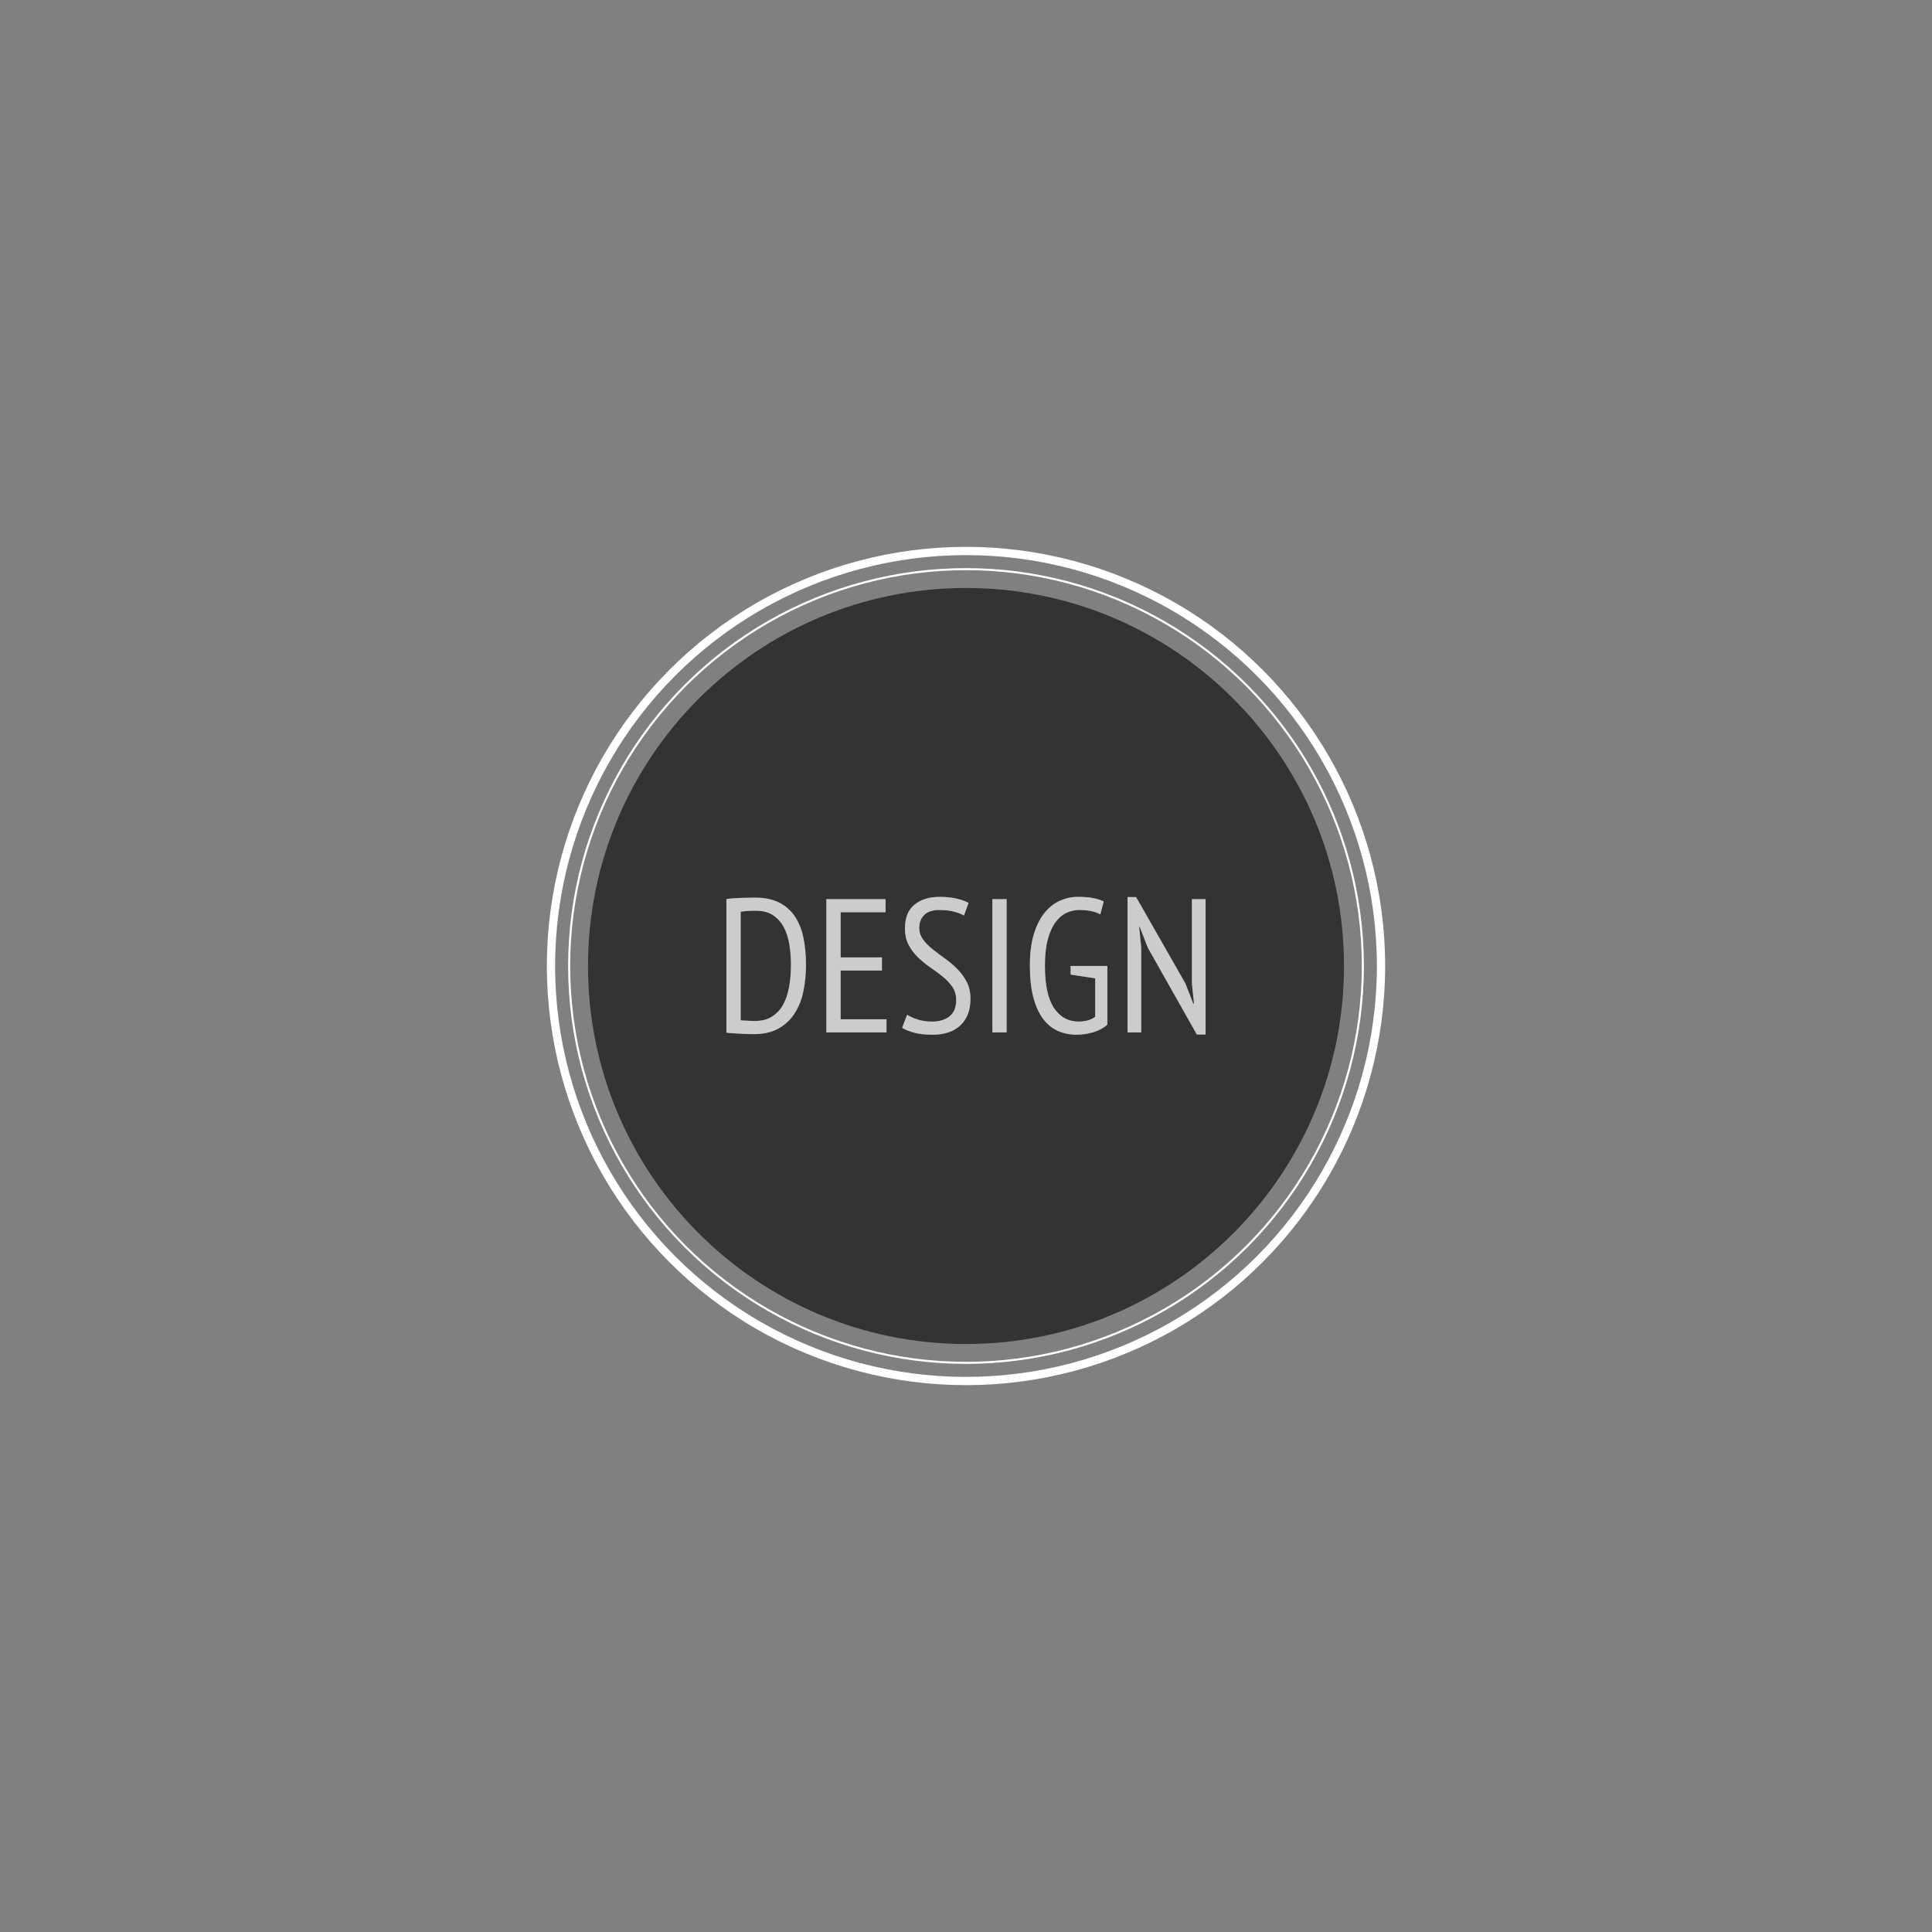 <?xml version="1.0" encoding="utf-8"?>
<!-- Generator: Adobe Illustrator 14.0.0, SVG Export Plug-In . SVG Version: 6.00 Build 43363)  -->
<!DOCTYPE svg PUBLIC "-//W3C//DTD SVG 1.1//EN" "http://www.w3.org/Graphics/SVG/1.1/DTD/svg11.dtd">
<svg version="1.1" id="Layer_1" xmlns="http://www.w3.org/2000/svg" xmlns:xlink="http://www.w3.org/1999/xlink" x="0px" y="0px"
	 width="468px" height="468px" viewBox="0 0 468 468" enable-background="new 0 0 468 468" xml:space="preserve">
<rect x="0" y="0" width="468" height="468" fill="#808080" stroke="none"/>
<path opacity="0.6" fill-rule="evenodd" clip-rule="evenodd" enable-background="new    " d="M234,142.434
	c50.57,0,91.566,40.996,91.566,91.566c0,50.57-40.996,91.566-91.566,91.566c-50.57,0-91.566-40.996-91.566-91.566
	C142.434,183.43,183.43,142.434,234,142.434z M175.96,217.806c0.491-0.092,1.038-0.162,1.637-0.208
	c0.6-0.046,1.206-0.077,1.822-0.092c0.615-0.015,1.222-0.03,1.822-0.046c0.6-0.015,1.16-0.023,1.683-0.023
	c2.244,0,4.151,0.385,5.719,1.153c1.568,0.769,2.844,1.868,3.828,3.298c0.983,1.43,1.69,3.144,2.121,5.142
	c0.43,1.999,0.646,4.228,0.646,6.688c0,2.214-0.208,4.335-0.623,6.364c-0.415,2.029-1.115,3.812-2.099,5.35
	c-0.984,1.539-2.283,2.769-3.897,3.689c-1.614,0.923-3.636,1.384-6.064,1.384c-0.4,0-0.908-0.008-1.522-0.022
	c-0.616-0.017-1.253-0.047-1.914-0.092c-0.662-0.047-1.276-0.086-1.845-0.115c-0.569-0.031-1.007-0.077-1.314-0.139V217.806z
	 M183.109,220.619c-0.308,0-0.639,0-0.992,0c-0.354,0-0.7,0.016-1.038,0.046c-0.339,0.031-0.654,0.062-0.945,0.092
	c-0.292,0.031-0.53,0.062-0.715,0.092v26.288c0.123,0.03,0.346,0.055,0.668,0.068c0.323,0.018,0.661,0.031,1.015,0.047
	c0.353,0.016,0.692,0.03,1.015,0.046c0.323,0.017,0.561,0.022,0.715,0.022c1.69,0,3.105-0.368,4.243-1.106
	c1.137-0.737,2.036-1.729,2.698-2.976c0.661-1.244,1.13-2.689,1.407-4.334c0.277-1.646,0.415-3.391,0.415-5.235
	c0-1.629-0.123-3.228-0.369-4.796s-0.685-2.958-1.314-4.174c-0.631-1.214-1.492-2.198-2.583-2.952
	C186.237,220.996,184.831,220.619,183.109,220.619z M200.173,217.806h14.343v3.182h-10.884v10.93h10.008v3.184h-10.008v11.806
	h11.115v3.183h-14.574V217.806z M219.727,245.8c0.583,0.4,1.406,0.776,2.467,1.13c1.061,0.354,2.267,0.53,3.62,0.53
	c1.722,0,3.121-0.422,4.197-1.269c1.076-0.846,1.614-2.176,1.614-3.989c0-1.198-0.308-2.243-0.922-3.136
	c-0.615-0.893-1.383-1.715-2.306-2.469c-0.922-0.752-1.914-1.49-2.975-2.213c-1.061-0.722-2.052-1.522-2.975-2.398
	c-0.922-0.876-1.691-1.883-2.306-3.021c-0.616-1.137-0.922-2.505-0.922-4.104c0-2.583,0.776-4.497,2.329-5.742
	c1.552-1.246,3.574-1.868,6.065-1.868c1.537,0,2.905,0.139,4.104,0.415c1.199,0.277,2.167,0.631,2.906,1.061l-1.107,3.044
	c-0.554-0.338-1.346-0.646-2.375-0.922c-1.03-0.277-2.221-0.415-3.574-0.415c-1.66,0-2.89,0.408-3.689,1.222
	c-0.8,0.815-1.199,1.837-1.199,3.067c0,1.076,0.307,2.029,0.922,2.859c0.614,0.83,1.383,1.614,2.306,2.352
	c0.922,0.738,1.914,1.483,2.975,2.237c1.061,0.753,2.052,1.591,2.975,2.514c0.922,0.922,1.691,1.969,2.306,3.137
	c0.614,1.169,0.922,2.553,0.922,4.15c0,2.705-0.8,4.826-2.398,6.363c-1.599,1.538-3.859,2.307-6.78,2.307
	c-1.845,0-3.359-0.17-4.542-0.508c-1.184-0.338-2.129-0.722-2.836-1.152L219.727,245.8z M240.389,217.806h3.459v32.283h-3.459
	V217.806z M259.342,233.993h8.9v14.205c-0.86,0.8-1.967,1.405-3.32,1.821c-1.354,0.414-2.721,0.623-4.104,0.623
	c-1.723,0-3.283-0.324-4.683-0.97s-2.591-1.651-3.573-3.021c-0.984-1.368-1.746-3.098-2.283-5.188
	c-0.538-2.091-0.807-4.597-0.807-7.518c0-3.013,0.321-5.573,0.969-7.679c0.645-2.106,1.514-3.828,2.604-5.166
	c1.091-1.337,2.336-2.313,3.735-2.929c1.398-0.614,2.837-0.922,4.312-0.922c1.478,0,2.714,0.101,3.714,0.3
	c0.998,0.201,1.852,0.469,2.561,0.807l-0.83,3.136c-0.616-0.338-1.346-0.6-2.191-0.784c-0.845-0.184-1.822-0.276-2.929-0.276
	c-1.076,0-2.106,0.23-3.09,0.691c-0.984,0.461-1.868,1.222-2.651,2.283c-0.785,1.061-1.406,2.452-1.867,4.174
	c-0.463,1.722-0.692,3.844-0.692,6.364c0,4.612,0.729,8.018,2.19,10.215c1.461,2.199,3.467,3.298,6.02,3.298
	c1.599,0,2.921-0.38,3.966-1.144v-9.325l-5.949-0.904L259.342,233.993L259.342,233.993z M278.064,229.612l-1.982-5.073h-0.139
	l0.508,5.073v20.477h-3.32v-32.791h2.075l11.944,20.938l1.892,4.843h0.185l-0.508-4.843v-20.431h3.32v32.791h-2.121L278.064,229.612
	z"/>
<path opacity="0.6" fill="#FFFFFF" enable-background="new    " d="M175.96,217.806c0.491-0.092,1.038-0.162,1.637-0.208
	c0.6-0.046,1.206-0.077,1.822-0.092c0.615-0.015,1.222-0.03,1.822-0.046c0.6-0.015,1.16-0.023,1.683-0.023
	c2.244,0,4.151,0.385,5.719,1.153c1.568,0.769,2.844,1.868,3.828,3.298c0.983,1.43,1.69,3.144,2.121,5.142
	c0.43,1.999,0.646,4.228,0.646,6.688c0,2.214-0.208,4.335-0.623,6.364c-0.415,2.029-1.115,3.812-2.099,5.35
	c-0.984,1.539-2.283,2.769-3.897,3.689c-1.614,0.923-3.636,1.384-6.064,1.384c-0.4,0-0.908-0.008-1.522-0.022
	c-0.616-0.017-1.253-0.047-1.914-0.092c-0.662-0.047-1.276-0.086-1.845-0.115c-0.569-0.031-1.007-0.077-1.314-0.139V217.806z
	 M183.109,220.619c-0.308,0-0.639,0-0.992,0c-0.354,0-0.7,0.016-1.038,0.046c-0.339,0.031-0.654,0.062-0.945,0.092
	c-0.292,0.031-0.53,0.062-0.715,0.092v26.288c0.123,0.03,0.346,0.055,0.668,0.068c0.323,0.018,0.661,0.031,1.015,0.047
	c0.353,0.016,0.692,0.03,1.015,0.046c0.323,0.017,0.561,0.022,0.715,0.022c1.69,0,3.105-0.368,4.243-1.106
	c1.137-0.737,2.036-1.729,2.698-2.976c0.661-1.244,1.13-2.689,1.407-4.334c0.277-1.646,0.415-3.391,0.415-5.235
	c0-1.629-0.123-3.228-0.369-4.796s-0.685-2.958-1.314-4.174c-0.631-1.214-1.492-2.198-2.583-2.952
	C186.237,220.996,184.831,220.619,183.109,220.619z M200.173,217.806h14.343v3.182h-10.884v10.93h10.008v3.184h-10.008v11.806
	h11.115v3.183h-14.574V217.806z M219.727,245.8c0.583,0.4,1.406,0.776,2.467,1.13c1.061,0.354,2.267,0.53,3.62,0.53
	c1.722,0,3.121-0.422,4.197-1.269c1.076-0.846,1.614-2.176,1.614-3.989c0-1.198-0.308-2.243-0.922-3.136
	c-0.615-0.893-1.383-1.715-2.306-2.469c-0.922-0.752-1.914-1.49-2.975-2.213c-1.061-0.722-2.052-1.522-2.975-2.398
	c-0.922-0.876-1.691-1.883-2.306-3.021c-0.616-1.137-0.922-2.505-0.922-4.104c0-2.583,0.776-4.497,2.329-5.742
	c1.552-1.246,3.574-1.868,6.065-1.868c1.537,0,2.905,0.139,4.104,0.415c1.199,0.277,2.167,0.631,2.906,1.061l-1.107,3.044
	c-0.554-0.338-1.346-0.646-2.375-0.922c-1.03-0.277-2.221-0.415-3.574-0.415c-1.66,0-2.89,0.408-3.689,1.222
	c-0.8,0.815-1.199,1.837-1.199,3.067c0,1.076,0.307,2.029,0.922,2.859c0.614,0.83,1.383,1.614,2.306,2.352
	c0.922,0.738,1.914,1.483,2.975,2.237c1.061,0.753,2.052,1.591,2.975,2.514c0.922,0.922,1.691,1.969,2.306,3.137
	c0.614,1.169,0.922,2.553,0.922,4.15c0,2.705-0.8,4.826-2.398,6.363c-1.599,1.538-3.859,2.307-6.78,2.307
	c-1.845,0-3.359-0.17-4.542-0.508c-1.184-0.338-2.129-0.722-2.836-1.152L219.727,245.8z M240.389,217.806h3.459v32.283h-3.459
	V217.806z M259.342,233.993h8.9v14.205c-0.86,0.8-1.967,1.405-3.32,1.821c-1.354,0.414-2.721,0.623-4.104,0.623
	c-1.723,0-3.283-0.324-4.683-0.97s-2.591-1.651-3.573-3.021c-0.984-1.368-1.746-3.098-2.283-5.188
	c-0.538-2.091-0.807-4.597-0.807-7.518c0-3.013,0.321-5.573,0.969-7.679c0.645-2.106,1.514-3.828,2.604-5.166
	c1.091-1.337,2.336-2.313,3.735-2.929c1.398-0.614,2.837-0.922,4.312-0.922c1.478,0,2.714,0.101,3.714,0.3
	c0.998,0.201,1.852,0.469,2.561,0.807l-0.83,3.136c-0.616-0.338-1.346-0.6-2.191-0.784c-0.845-0.184-1.822-0.276-2.929-0.276
	c-1.076,0-2.106,0.23-3.09,0.691c-0.984,0.461-1.868,1.222-2.651,2.283c-0.785,1.061-1.406,2.452-1.867,4.174
	c-0.463,1.722-0.692,3.844-0.692,6.364c0,4.612,0.729,8.018,2.19,10.215c1.461,2.199,3.467,3.298,6.02,3.298
	c1.599,0,2.921-0.38,3.966-1.144v-9.325l-5.949-0.904L259.342,233.993L259.342,233.993z M278.064,229.612l-1.982-5.073h-0.139
	l0.508,5.073v20.477h-3.32v-32.791h2.075l11.944,20.938l1.892,4.843h0.185l-0.508-4.843v-20.431h3.32v32.791h-2.121L278.064,229.612
	z"/>
<circle fill="none" stroke="#FFFFFF" stroke-width="2" cx="234" cy="234.001" r="100.532"/>
<circle fill="none" stroke="#FFFFFF" stroke-width="0.5" cx="234" cy="234.001" r="96.132"/>
</svg>
